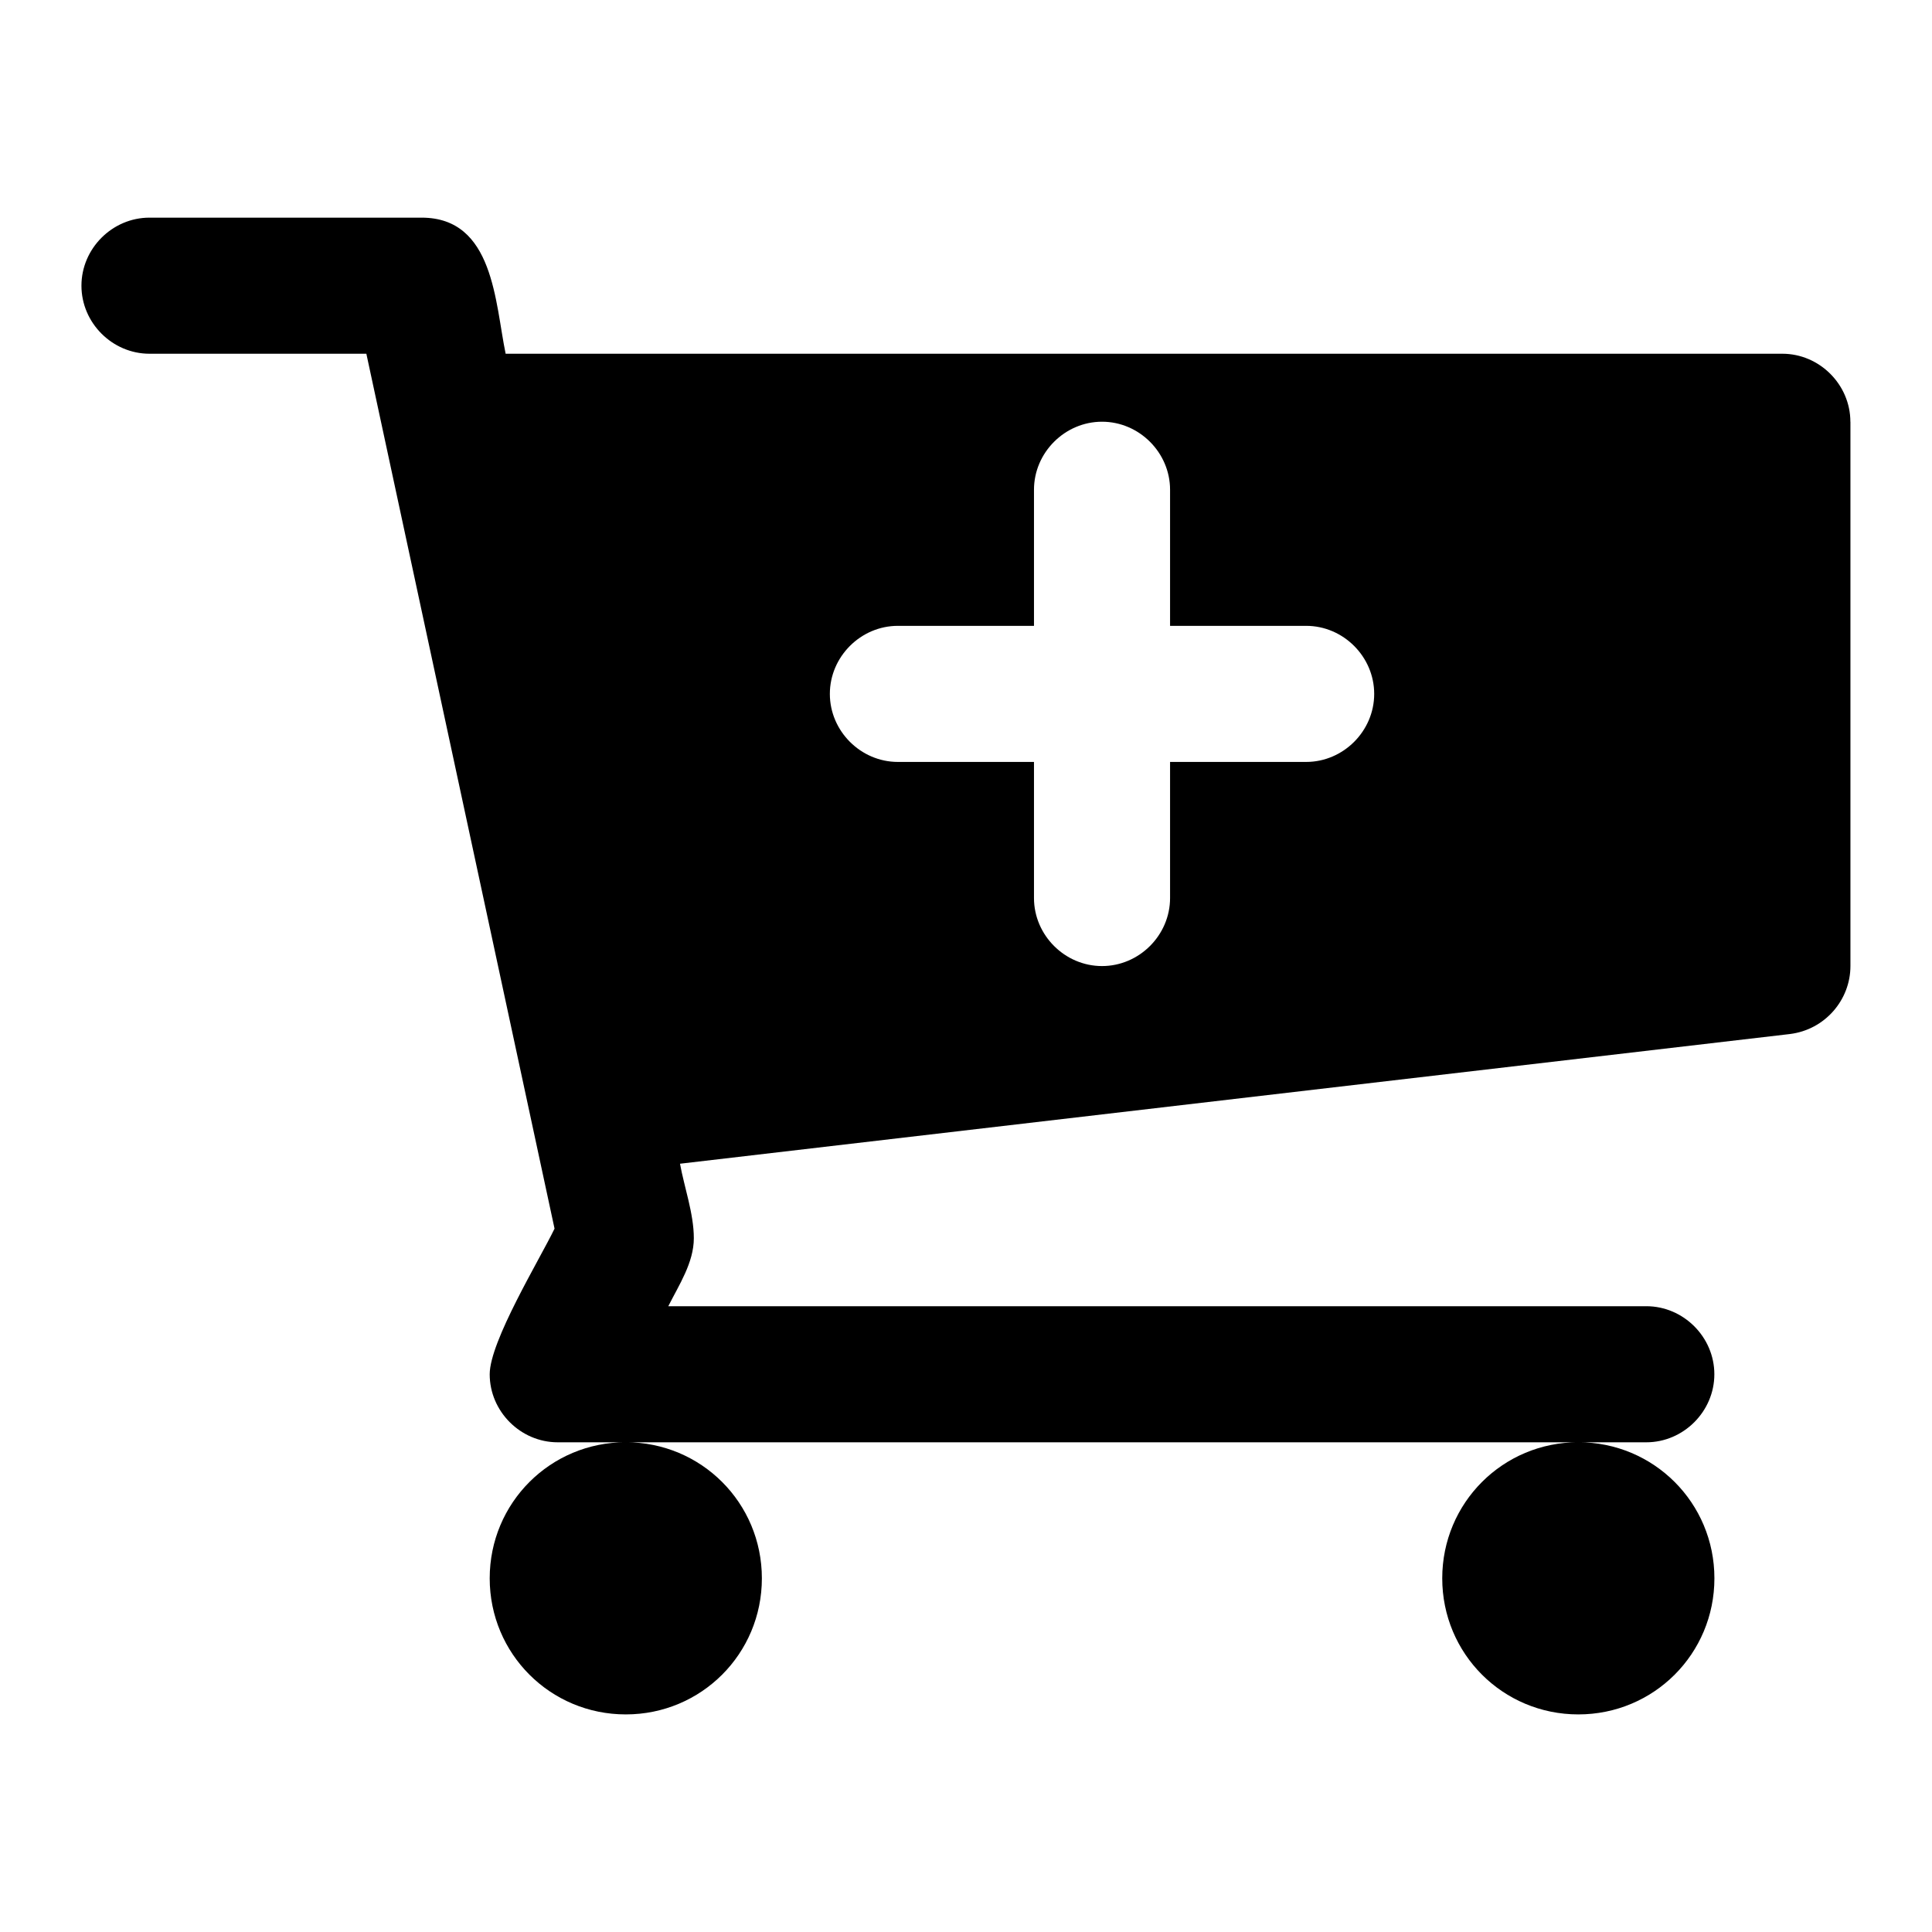 <?xml version="1.0" encoding="utf-8"?>
<!-- Generated by IcoMoon.io -->
<!DOCTYPE svg PUBLIC "-//W3C//DTD SVG 1.1//EN" "http://www.w3.org/Graphics/SVG/1.1/DTD/svg11.dtd">
<svg version="1.1" xmlns="http://www.w3.org/2000/svg" xmlns:xlink="http://www.w3.org/1999/xlink" width="32" height="32" viewBox="0 0 32 32">
<path d="M22.761 11.493c0-0.616-0.511-1.127-1.127-1.127h-2.254v-2.254c0-0.616-0.511-1.127-1.127-1.127s-1.127 0.511-1.127 1.127v2.254h-2.254c-0.616 0-1.127 0.511-1.127 1.127s0.511 1.127 1.127 1.127h2.254v2.254c0 0.616 0.511 1.127 1.127 1.127s1.127-0.511 1.127-1.127v-2.254h2.254c0.616 0 1.127-0.511 1.127-1.127zM12.619 26.142c0 1.25-1.004 2.254-2.254 2.254s-2.254-1.004-2.254-2.254 1.004-2.254 2.254-2.254 2.254 1.004 2.254 2.254zM28.396 26.142c0 1.25-1.004 2.254-2.254 2.254s-2.254-1.004-2.254-2.254 1.004-2.254 2.254-2.254 2.254 1.004 2.254 2.254zM30.649 6.985v9.015c0 0.563-0.423 1.056-1.004 1.127l-18.382 2.148c0.070 0.387 0.229 0.828 0.229 1.233s-0.246 0.775-0.423 1.127h16.199c0.616 0 1.127 0.511 1.127 1.127s-0.511 1.127-1.127 1.127h-18.030c-0.616 0-1.127-0.511-1.127-1.127 0-0.546 0.828-1.902 1.074-2.412l-3.117-14.491h-3.592c-0.616 0-1.127-0.511-1.127-1.127s0.511-1.127 1.127-1.127h4.508c1.197 0 1.215 1.409 1.391 2.254h21.146c0.616 0 1.127 0.511 1.127 1.127z"></path>
</svg>
